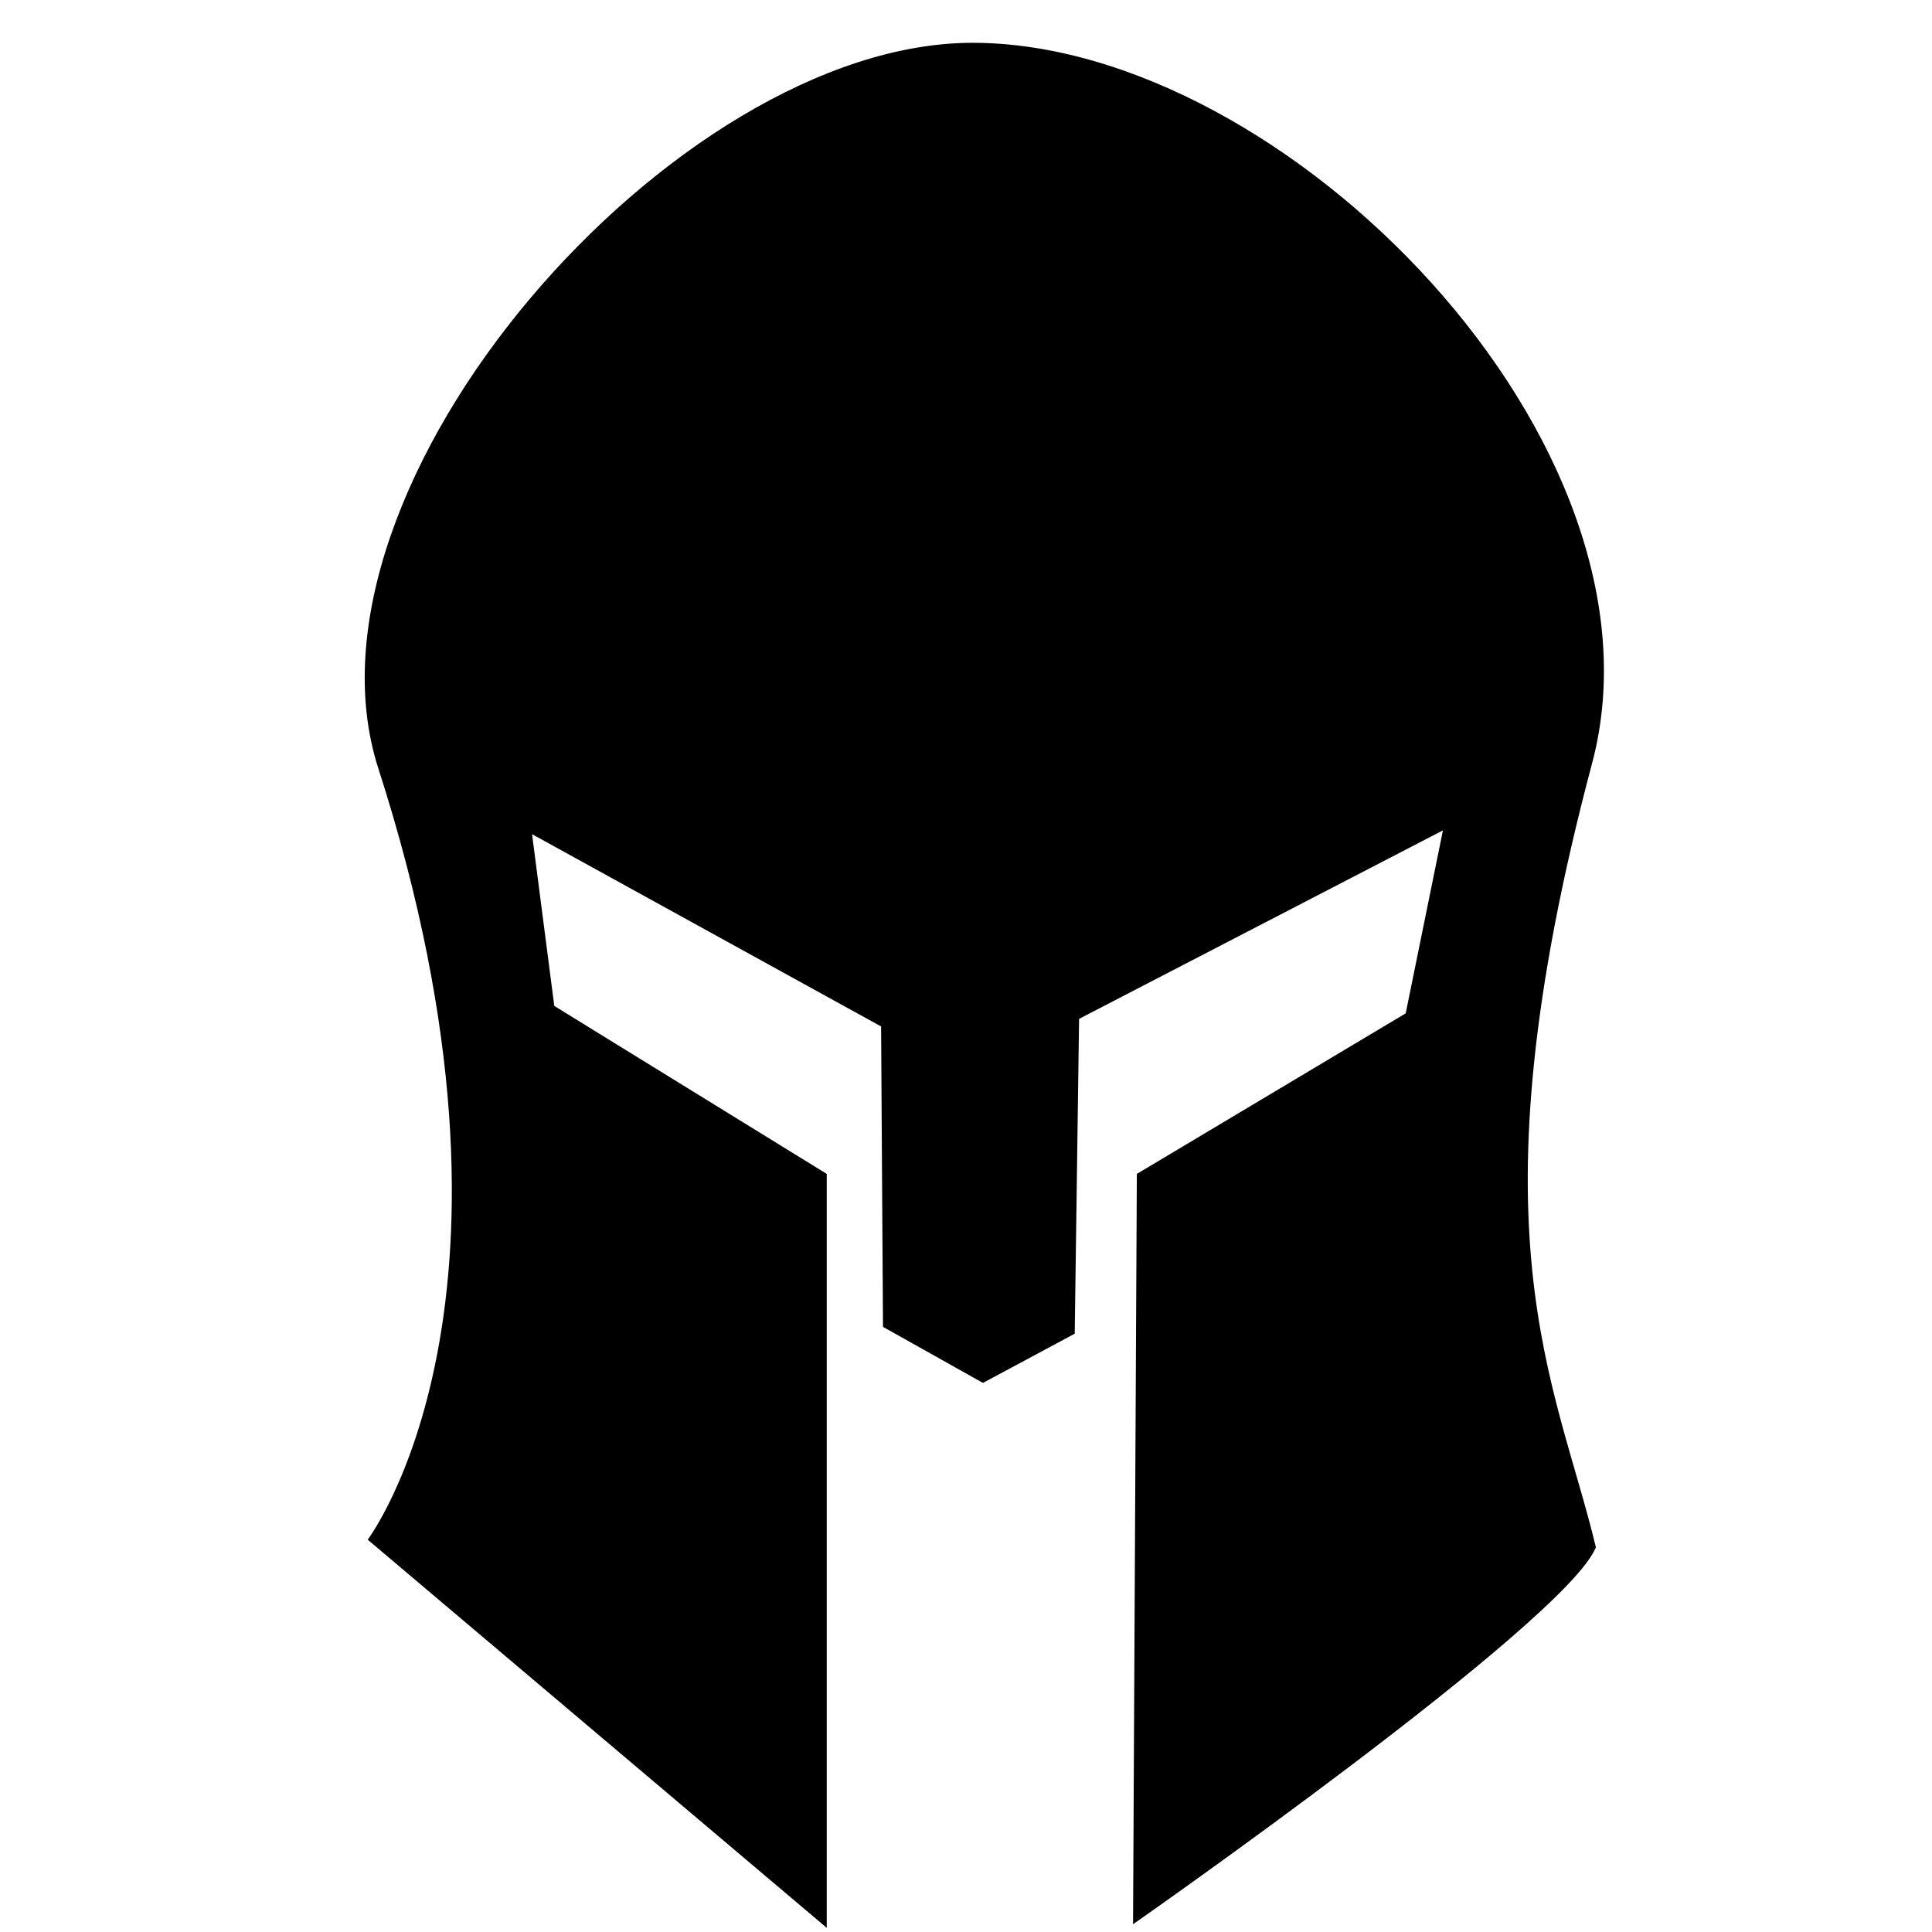 <?xml version="1.0" encoding="UTF-8" standalone="no"?>
<svg
   xmlns:dc="http://purl.org/dc/elements/1.1/"
   xmlns:cc="http://creativecommons.org/ns#"
   xmlns:rdf="http://www.w3.org/1999/02/22-rdf-syntax-ns#"
   xmlns:svg="http://www.w3.org/2000/svg"
   xmlns="http://www.w3.org/2000/svg"
   xmlns:sodipodi="http://sodipodi.sourceforge.net/DTD/sodipodi-0.dtd"
   xmlns:inkscape="http://www.inkscape.org/namespaces/inkscape"
   id="svg2667"
   version="1.1"
   viewBox="0 0 12.7 12.7"
   height="48"
   width="48"
   sodipodi:docname="useravatar.svg"
   inkscape:version="0.92.3 (2405546, 2018-03-11)">
  <sodipodi:namedview
     pagecolor="#ffffff"
     bordercolor="#666666"
     borderopacity="1"
     objecttolerance="10"
     gridtolerance="10"
     guidetolerance="10"
     inkscape:pageopacity="0"
     inkscape:pageshadow="2"
     inkscape:window-width="1920"
     inkscape:window-height="1057"
     id="namedview820"
     showgrid="false"
     inkscape:zoom="9.2291667"
     inkscape:cx="27.943096"
     inkscape:cy="28.881471"
     inkscape:window-x="0"
     inkscape:window-y="0"
     inkscape:window-maximized="1"
     inkscape:current-layer="svg2667" />
  <defs
     id="defs2661" />
  <g
     style="display:inline"
     transform="matrix(1.249,0,0,1.249,-1.571,-356.453)"
     id="layer1">
    <path
       id="path3349"
       d="m 4.175,290.685 1.434,0.884 v 3.968 l -2.416,-2.043 c 0,0 0.958,-1.26 0.056,-4.059 -0.481,-1.493 1.56,-3.819 3.127,-3.819 1.65,0 3.709,2.11 3.261,3.792 -0.658,2.473 -0.191,3.247 0.02,4.126 -0.157,0.393 -2.436,1.984 -2.436,1.984 l 0.02,-3.949 1.415,-0.845 0.196,-0.963 -1.915,0.992 -0.023,1.657 -0.483,0.259 -0.526,-0.295 -0.01,-1.581 -1.837,-1.012 z"
       inkscape:connector-curvature="0" />
  </g>
</svg>
